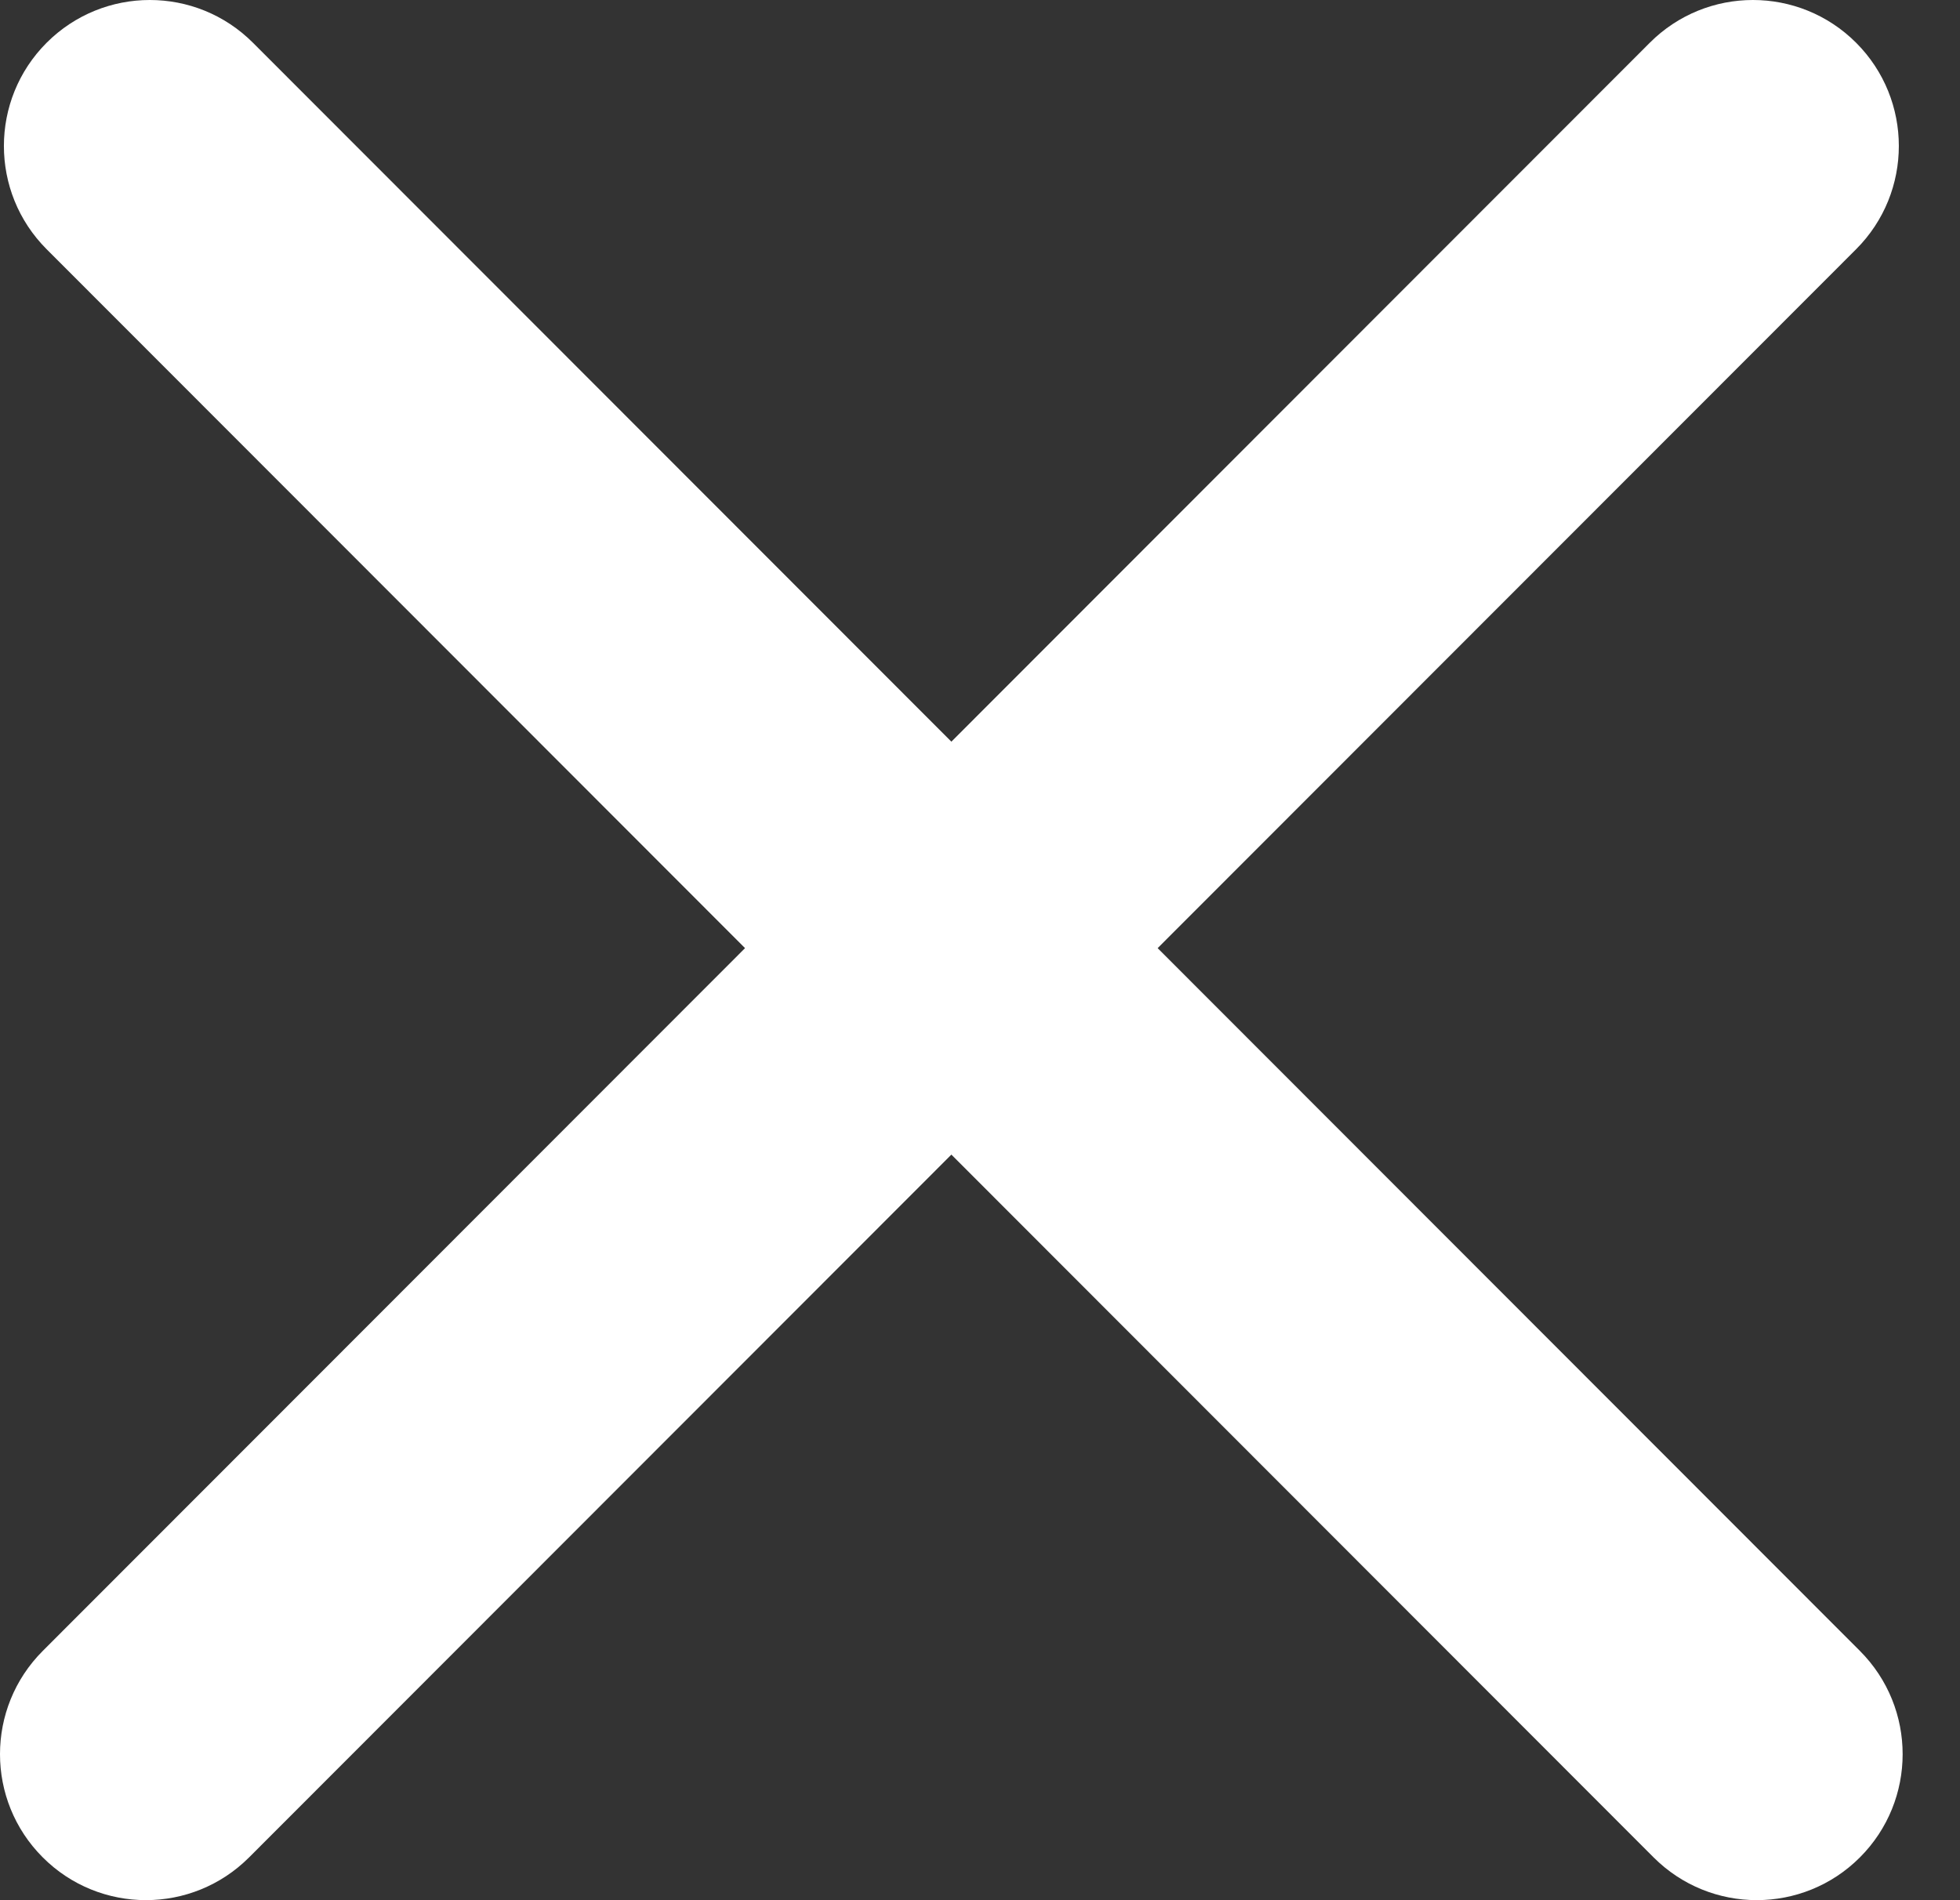<svg width="33" height="32" viewBox="0 0 33 32" fill="none" xmlns="http://www.w3.org/2000/svg">
<rect x="0" y="0" width="33" height="32" fill="#333333" stroke="none"/>
<path d="M31.315 27.802L19.491 15.967L31.251 4.197C32.21 3.237 32.21 1.68 31.251 0.72C30.291 -0.24 28.736 -0.24 27.777 0.72L16.018 12.49L4.259 0.72C3.3 -0.24 1.745 -0.24 0.785 0.72C-0.174 1.68 -0.174 3.237 0.785 4.197L12.544 15.967L0.72 27.802C-0.24 28.763 -0.24 30.319 0.72 31.279C1.199 31.759 1.828 31.999 2.457 31.999C3.086 31.999 3.714 31.759 4.194 31.279L16.018 19.444L27.841 31.279C28.321 31.759 28.949 31.999 29.578 31.999C30.207 31.999 30.836 31.759 31.315 31.279C32.274 30.319 32.274 28.763 31.315 27.802Z" fill="white"/>
</svg>
